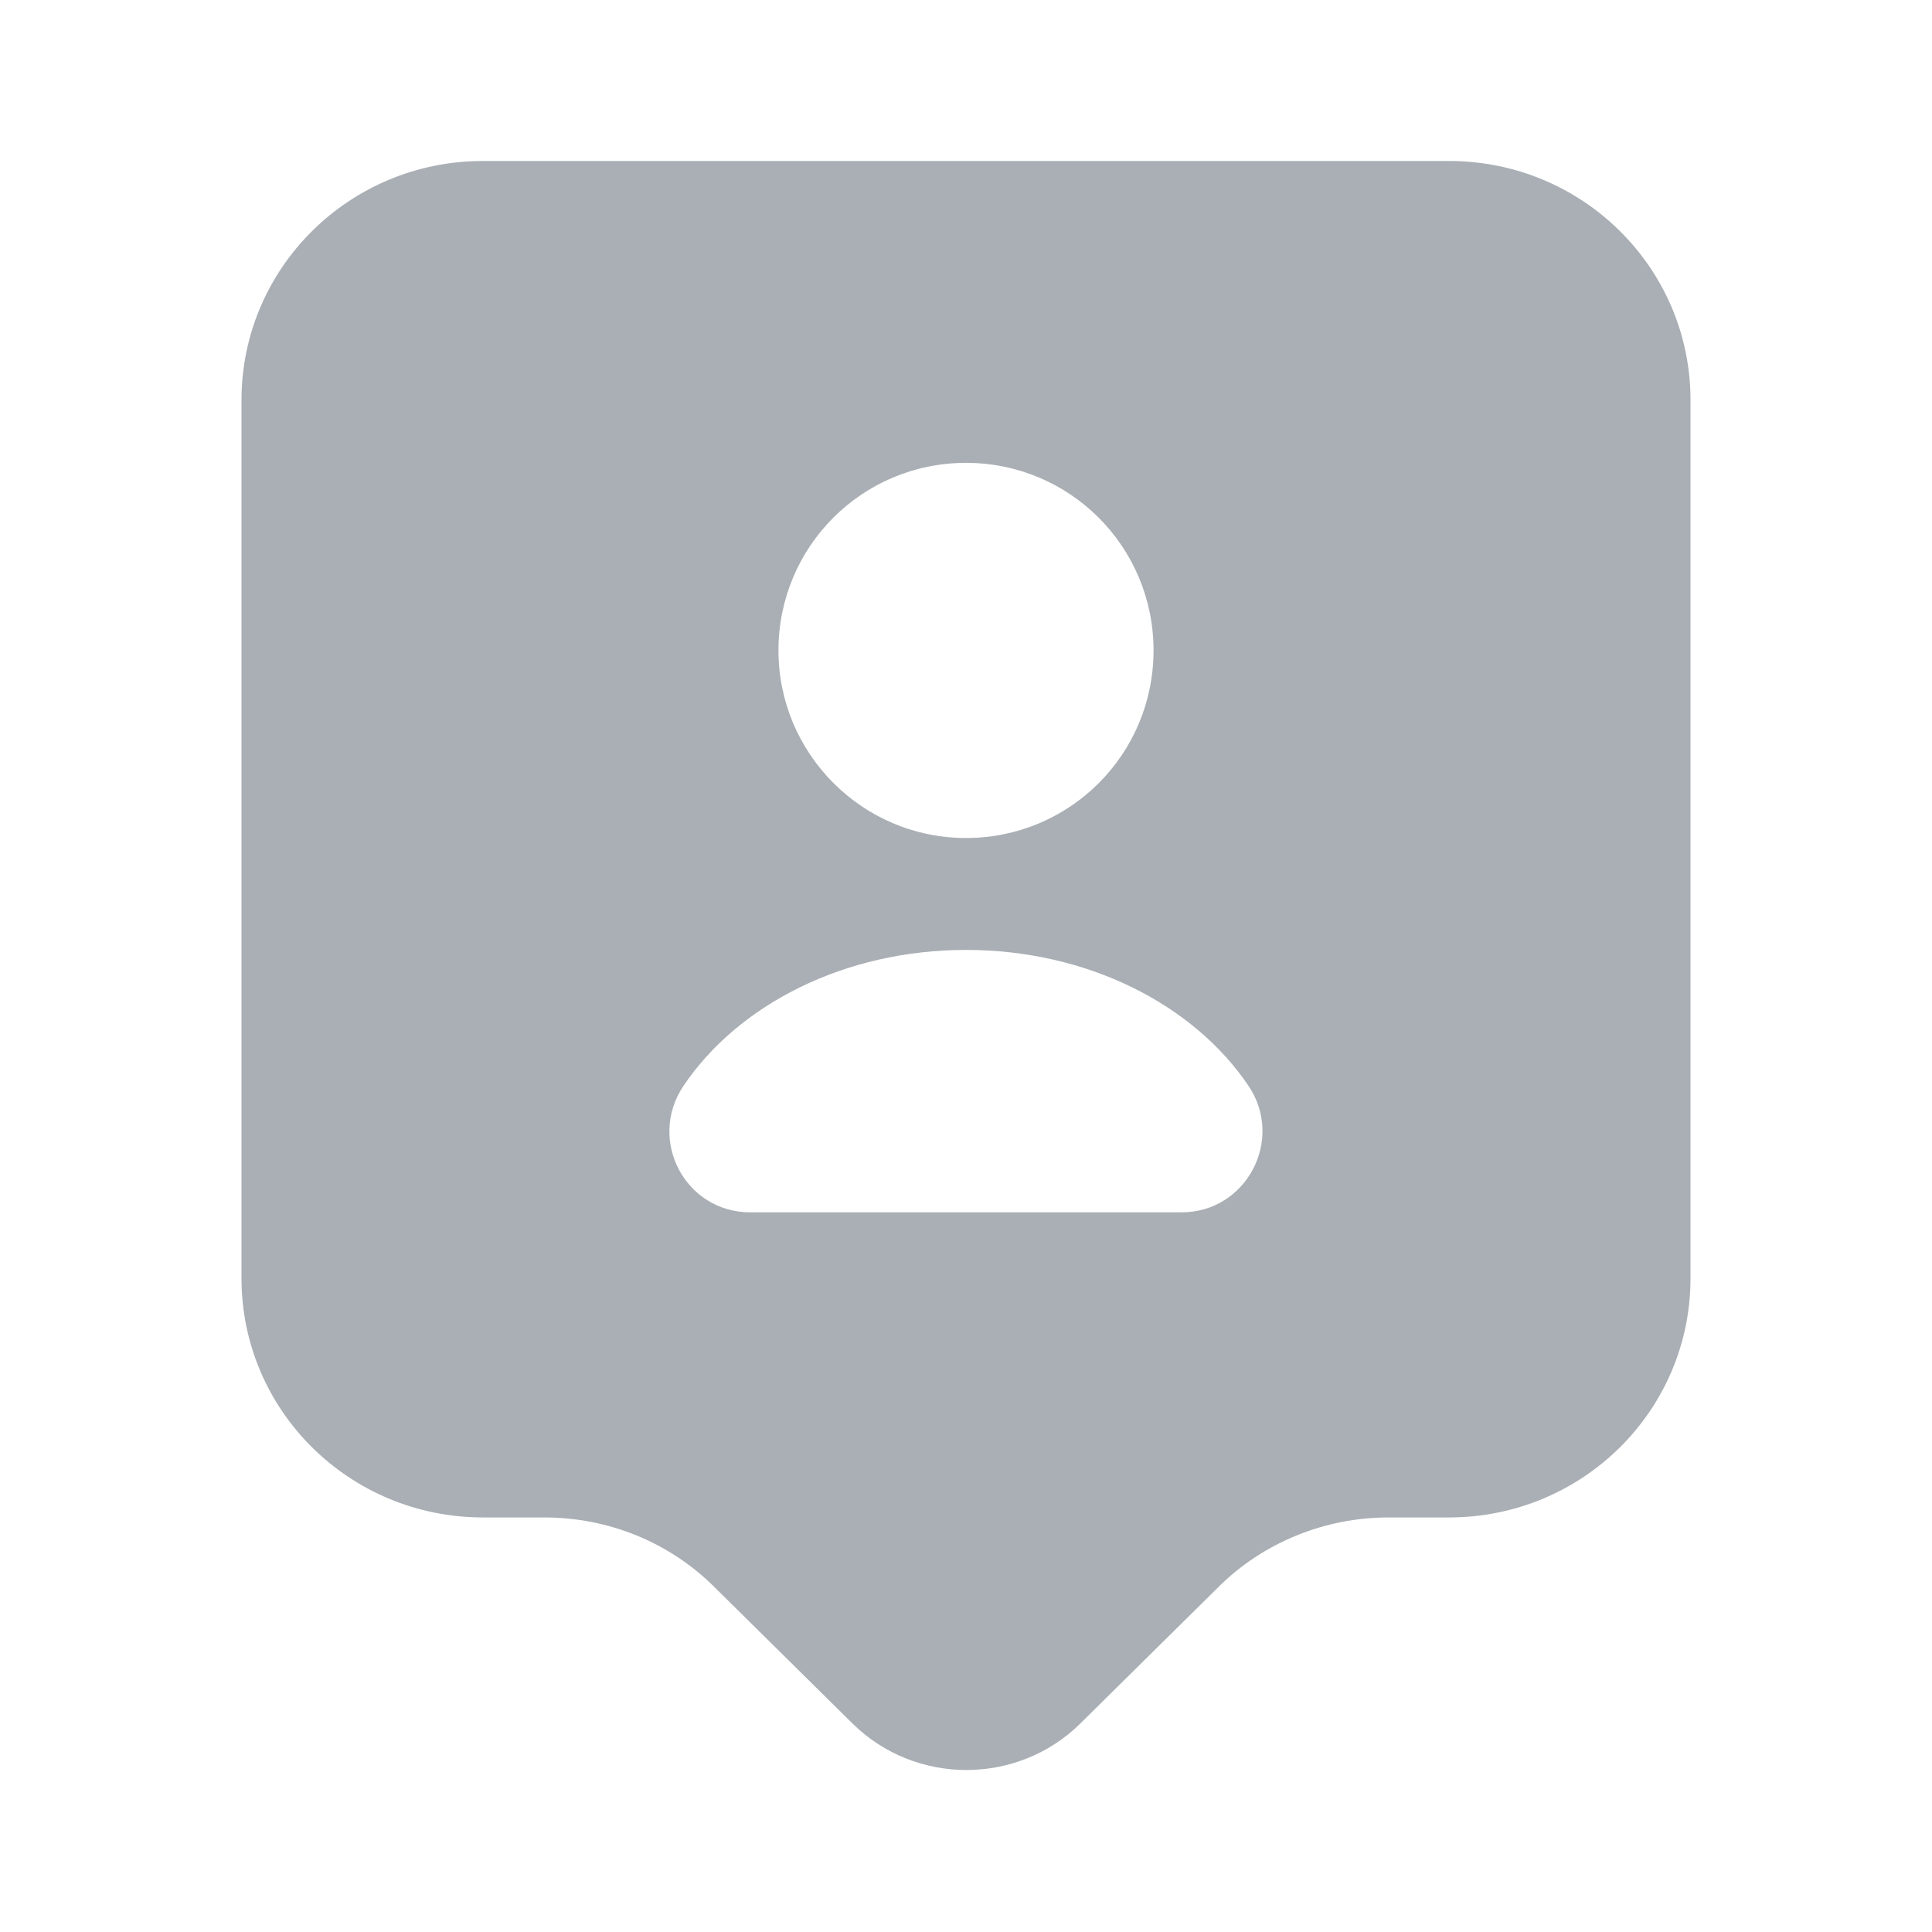 <svg width="28" height="28" viewBox="0 0 28 28" fill="none" xmlns="http://www.w3.org/2000/svg">
<path d="M21 2.333H7C5.063 2.333 3.5 3.885 3.5 5.798V18.527C3.5 20.44 5.063 21.992 7 21.992H7.887C8.82 21.992 9.707 22.353 10.36 23.007L12.355 24.978C13.265 25.877 14.747 25.877 15.657 24.978L17.652 23.007C18.305 22.353 19.203 21.992 20.125 21.992H21C22.937 21.992 24.5 20.44 24.5 18.527V5.798C24.5 3.885 22.937 2.333 21 2.333ZM14 6.708C15.505 6.708 16.718 7.922 16.718 9.427C16.718 10.932 15.505 12.145 14 12.145C12.495 12.145 11.282 10.92 11.282 9.427C11.282 7.922 12.495 6.708 14 6.708ZM17.127 17.57H10.873C9.928 17.57 9.38 16.52 9.905 15.738C10.698 14.56 12.238 13.767 14 13.767C15.762 13.767 17.302 14.56 18.095 15.738C18.62 16.52 18.06 17.57 17.127 17.57Z" fill="#A9AFB4"/>
</svg>
